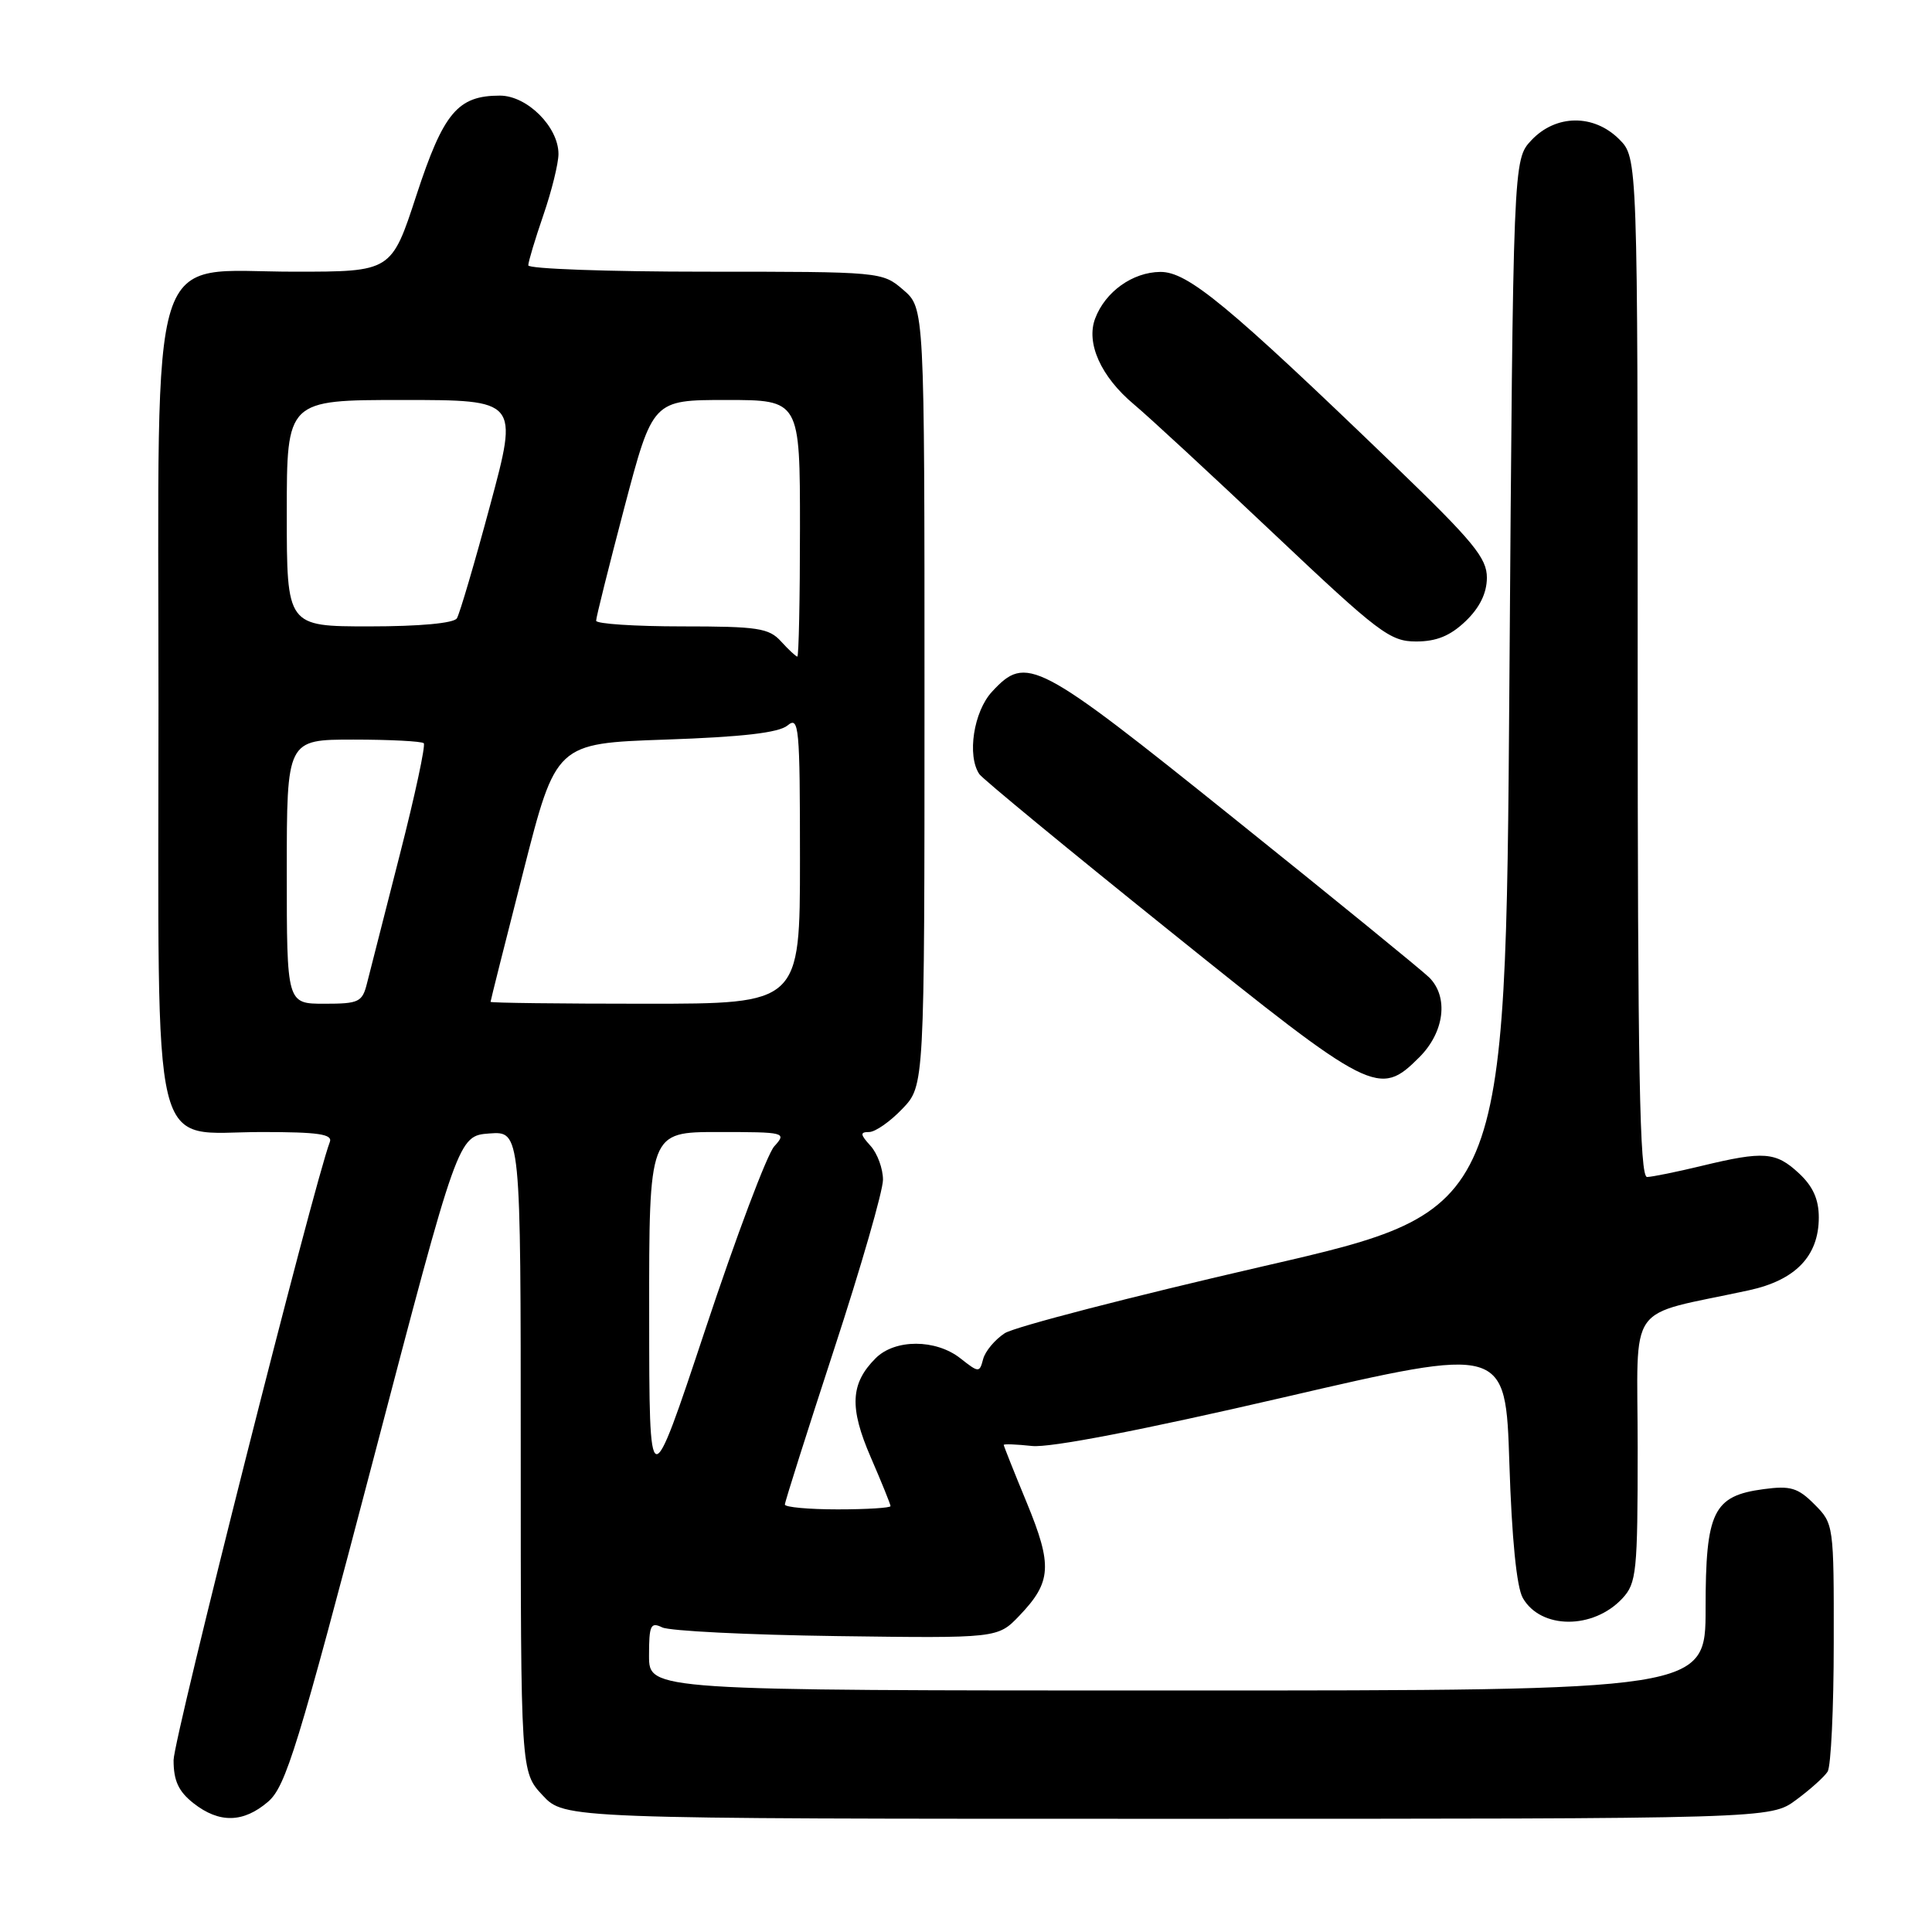 <?xml version="1.0" encoding="UTF-8" standalone="no"?>
<!DOCTYPE svg PUBLIC "-//W3C//DTD SVG 1.1//EN" "http://www.w3.org/Graphics/SVG/1.1/DTD/svg11.dtd" >
<svg xmlns="http://www.w3.org/2000/svg" xmlns:xlink="http://www.w3.org/1999/xlink" version="1.1" viewBox="0 0 256 256">
 <g >
 <path fill="currentColor"
d=" M 35.53 238.73 C 37.87 236.71 39.47 231.51 49.44 193.48 C 60.70 150.50 60.70 150.50 64.85 150.19 C 69.00 149.89 69.00 149.89 69.00 192.34 C 69.00 234.79 69.00 234.79 71.90 237.89 C 74.80 241.00 74.80 241.00 154.71 241.00 C 234.61 241.00 234.61 241.00 237.99 238.50 C 239.85 237.13 241.73 235.44 242.17 234.75 C 242.61 234.06 242.98 226.39 242.98 217.70 C 243.00 202.06 242.98 201.89 240.42 199.33 C 238.23 197.13 237.24 196.84 233.68 197.32 C 227.01 198.21 226.00 200.28 226.00 213.11 C 226.00 224.00 226.00 224.00 156.00 224.00 C 86.00 224.00 86.00 224.00 86.00 219.39 C 86.00 215.35 86.21 214.89 87.75 215.64 C 88.71 216.11 99.11 216.63 110.85 216.79 C 132.21 217.08 132.21 217.08 135.08 214.08 C 139.34 209.62 139.48 207.44 136.05 199.11 C 134.37 195.05 133.00 191.60 133.00 191.46 C 133.00 191.31 134.69 191.38 136.75 191.60 C 139.13 191.86 151.30 189.51 170.00 185.18 C 199.50 178.34 199.50 178.34 200.00 193.92 C 200.32 203.87 200.96 210.31 201.78 211.74 C 204.16 215.91 211.11 215.94 214.97 211.80 C 216.85 209.78 217.00 208.32 217.00 191.89 C 217.00 172.04 215.23 174.55 231.74 170.97 C 237.92 169.63 241.00 166.43 241.00 161.32 C 241.00 158.91 240.22 157.18 238.35 155.45 C 235.30 152.62 233.71 152.50 225.50 154.48 C 222.20 155.28 218.94 155.94 218.25 155.96 C 217.26 155.99 217.00 141.84 217.00 88.45 C 217.00 20.91 217.00 20.91 214.55 18.45 C 211.18 15.09 206.16 15.14 202.92 18.58 C 200.50 21.16 200.50 21.16 200.00 90.78 C 199.50 160.40 199.50 160.40 167.50 167.76 C 149.90 171.81 134.43 175.82 133.13 176.66 C 131.83 177.51 130.54 179.05 130.27 180.09 C 129.79 181.91 129.70 181.91 127.25 179.98 C 123.99 177.42 118.59 177.41 116.03 179.97 C 112.68 183.32 112.52 186.50 115.38 193.10 C 116.82 196.42 118.00 199.33 118.00 199.57 C 118.00 199.80 114.85 200.00 111.00 200.00 C 107.15 200.00 104.00 199.71 104.00 199.36 C 104.00 199.00 106.93 189.78 110.50 178.85 C 114.08 167.92 117.00 157.79 117.00 156.32 C 117.00 154.86 116.26 152.83 115.35 151.83 C 113.97 150.31 113.94 150.00 115.16 150.00 C 115.97 150.00 117.95 148.62 119.56 146.93 C 122.50 143.87 122.50 143.87 122.50 92.35 C 122.50 40.83 122.50 40.83 119.69 38.41 C 116.90 36.01 116.79 36.00 93.44 36.00 C 80.55 36.00 70.00 35.62 70.00 35.16 C 70.00 34.69 70.90 31.70 72.00 28.50 C 73.10 25.30 74.00 21.66 74.00 20.40 C 74.00 16.81 69.84 12.67 66.24 12.67 C 60.65 12.67 58.77 14.91 55.18 25.86 C 51.87 36.00 51.87 36.00 39.02 36.00 C 19.34 36.00 21.00 30.72 21.00 93.44 C 21.00 155.18 19.75 150.00 34.68 150.00 C 42.20 150.00 44.11 150.28 43.70 151.33 C 41.59 156.84 23.00 230.38 23.00 233.23 C 23.00 235.95 23.65 237.37 25.63 238.93 C 29.05 241.62 32.25 241.55 35.53 238.73 Z  M 188.08 140.08 C 191.40 136.75 191.97 132.11 189.38 129.52 C 188.48 128.63 176.85 119.14 163.52 108.45 C 137.30 87.40 136.01 86.73 131.45 91.65 C 129.01 94.28 128.11 100.14 129.77 102.58 C 130.17 103.18 141.50 112.52 154.96 123.33 C 181.88 144.98 182.74 145.42 188.08 140.08 Z  M 194.20 82.31 C 196.06 80.53 197.01 78.60 197.02 76.56 C 197.03 73.95 195.25 71.78 184.77 61.68 C 162.64 40.35 157.38 36.00 153.74 36.03 C 150.07 36.07 146.46 38.65 145.12 42.19 C 143.87 45.46 145.88 49.92 150.25 53.58 C 152.17 55.18 160.53 62.91 168.82 70.75 C 182.70 83.87 184.19 85.00 187.64 85.00 C 190.35 85.00 192.17 84.25 194.20 82.31 Z  M 86.02 174.25 C 86.00 150.00 86.00 150.00 95.15 150.00 C 104.08 150.00 104.27 150.05 102.59 151.90 C 101.65 152.94 97.54 163.85 93.46 176.15 C 86.03 198.50 86.03 198.50 86.02 174.25 Z  M 38.00 115.50 C 38.00 98.00 38.00 98.00 46.83 98.00 C 51.69 98.00 55.88 98.22 56.15 98.48 C 56.41 98.75 54.99 105.38 52.98 113.23 C 50.97 121.08 49.02 128.74 48.64 130.25 C 48.01 132.79 47.58 133.00 42.98 133.00 C 38.00 133.00 38.00 133.00 38.00 115.50 Z  M 65.00 132.75 C 65.00 132.61 66.95 124.85 69.34 115.50 C 73.67 98.50 73.67 98.50 88.18 98.00 C 98.40 97.65 103.19 97.09 104.35 96.13 C 105.87 94.86 106.00 96.22 106.00 113.88 C 106.00 133.00 106.00 133.00 85.50 133.00 C 74.22 133.00 65.00 132.89 65.00 132.75 Z  M 103.50 85.00 C 101.89 83.22 100.42 83.00 90.35 83.00 C 84.11 83.00 78.99 82.66 78.99 82.25 C 78.98 81.84 80.67 75.09 82.73 67.25 C 86.49 53.00 86.49 53.00 96.24 53.00 C 106.00 53.00 106.00 53.00 106.00 70.00 C 106.00 79.35 105.84 87.00 105.65 87.00 C 105.47 87.00 104.50 86.10 103.50 85.00 Z  M 38.00 68.00 C 38.00 53.00 38.00 53.00 53.35 53.00 C 68.70 53.00 68.70 53.00 64.95 66.93 C 62.89 74.60 60.90 81.35 60.54 81.93 C 60.14 82.58 55.61 83.00 48.94 83.00 C 38.00 83.00 38.00 83.00 38.00 68.00 Z "/>
</g>
</svg>